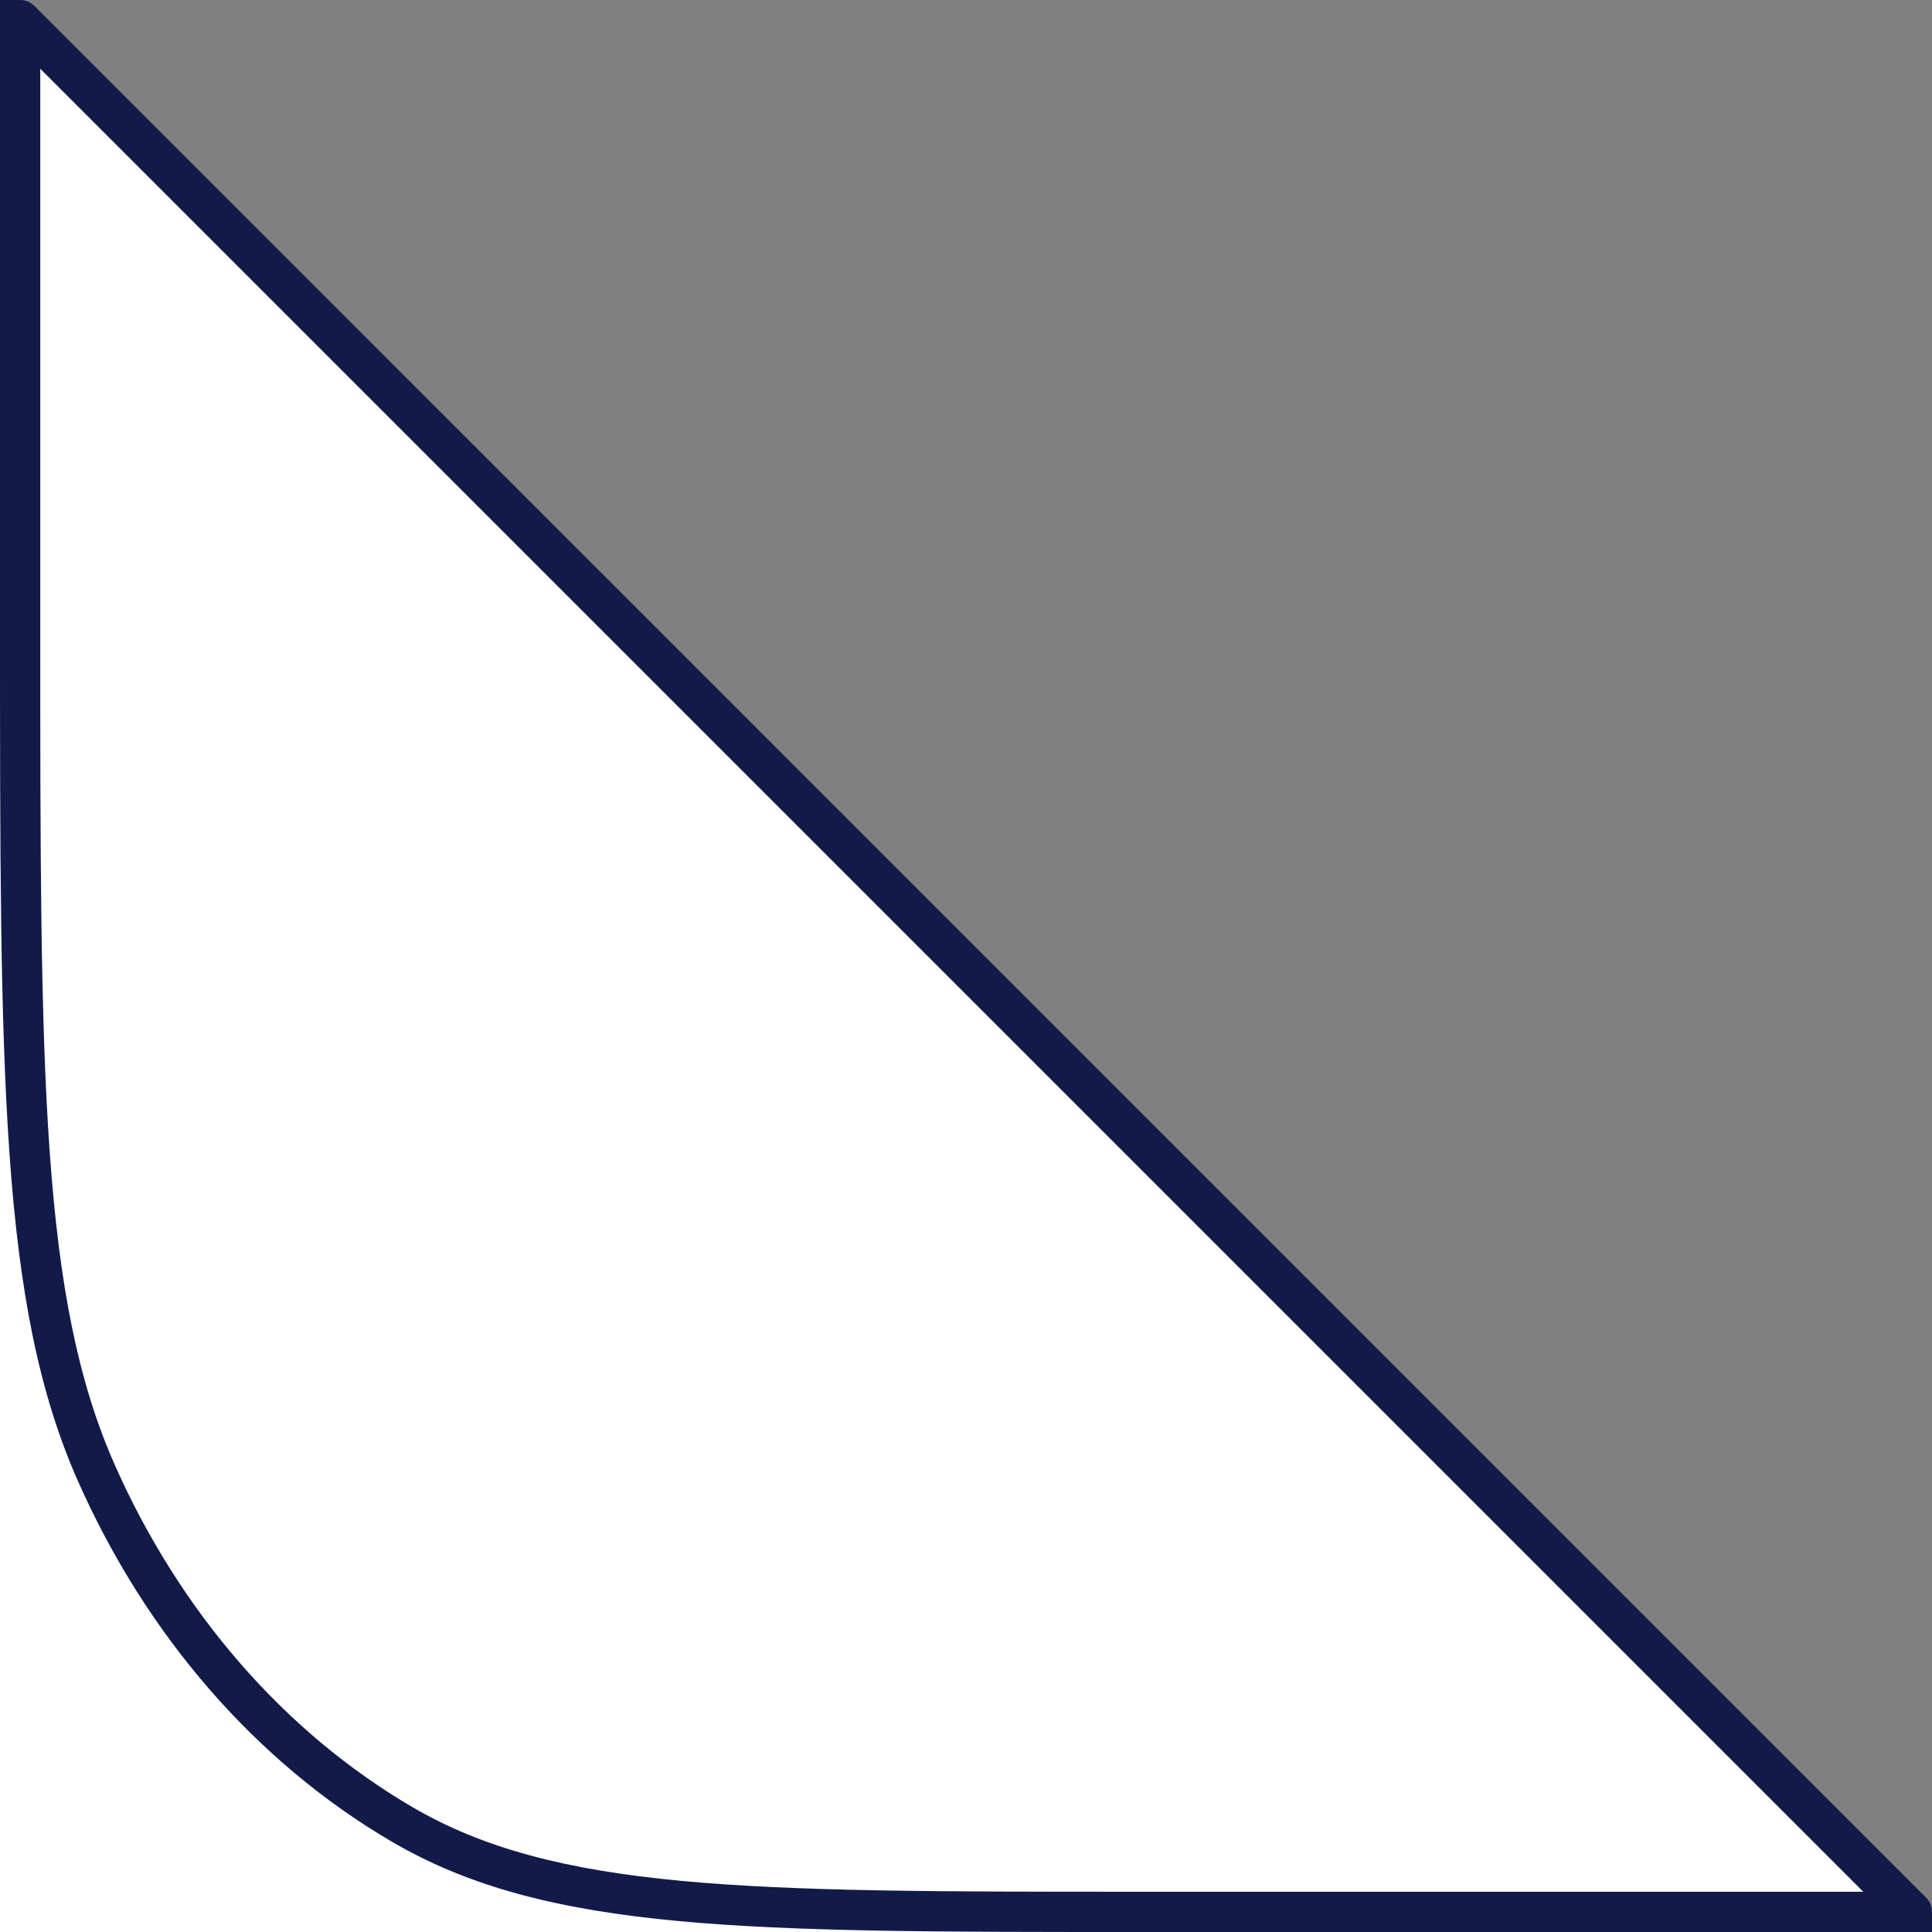 <svg width="48" height="48" viewBox="0 0 48 48" fill="none" xmlns="http://www.w3.org/2000/svg">
<rect x="0" y="0" width="48" height="48" fill="#808080" stroke="none"/>
<g clip-path="url(#clip0_368_10035)">
<path d="M0 0H0.5L48 47.5V48H0V0Z" fill="white"/>
<path d="M0.5 15.54V0.5L47.5 47.5H28.291C18.563 47.5 13.7 47.5 9.984 45.323C6.716 43.408 4.058 40.352 2.393 36.593C0.5 32.321 0.5 26.727 0.5 15.54Z" fill="white"/>
<path fill-rule="evenodd" clip-rule="evenodd" d="M0.309 0.038C0.495 -0.039 0.711 0.003 0.854 0.146L47.854 47.147C47.997 47.289 48.039 47.505 47.962 47.691C47.885 47.878 47.702 48 47.5 48H28.264C23.423 48 19.756 48 16.836 47.726C13.903 47.45 11.677 46.894 9.731 45.754C6.365 43.782 3.64 40.642 1.936 36.796C0.956 34.584 0.476 32.052 0.238 28.695C-6.55651e-07 25.346 -3.56751e-07 21.137 8.76684e-10 15.561V0.5C8.76684e-10 0.298 0.122 0.115 0.309 0.038ZM1 1.707V15.54C1 21.141 1 25.315 1.235 28.624C1.47 31.929 1.937 34.33 2.85 36.391C4.477 40.062 7.067 43.034 10.237 44.892C12.007 45.928 14.07 46.461 16.93 46.73C19.797 46.999 23.418 47 28.291 47H46.293L1 1.707Z" fill="#111A49"/>
<path fill-rule="evenodd" clip-rule="evenodd" d="M0 0H0.5V1H0V0Z" fill="#111A49"/>
<path fill-rule="evenodd" clip-rule="evenodd" d="M47 48V47.5H48V48H47Z" fill="#111A49"/>
</g>
<defs>
<clipPath id="clip0_368_10035">
<rect width="48" height="48" fill="white"/>
</clipPath>
</defs>
</svg>
